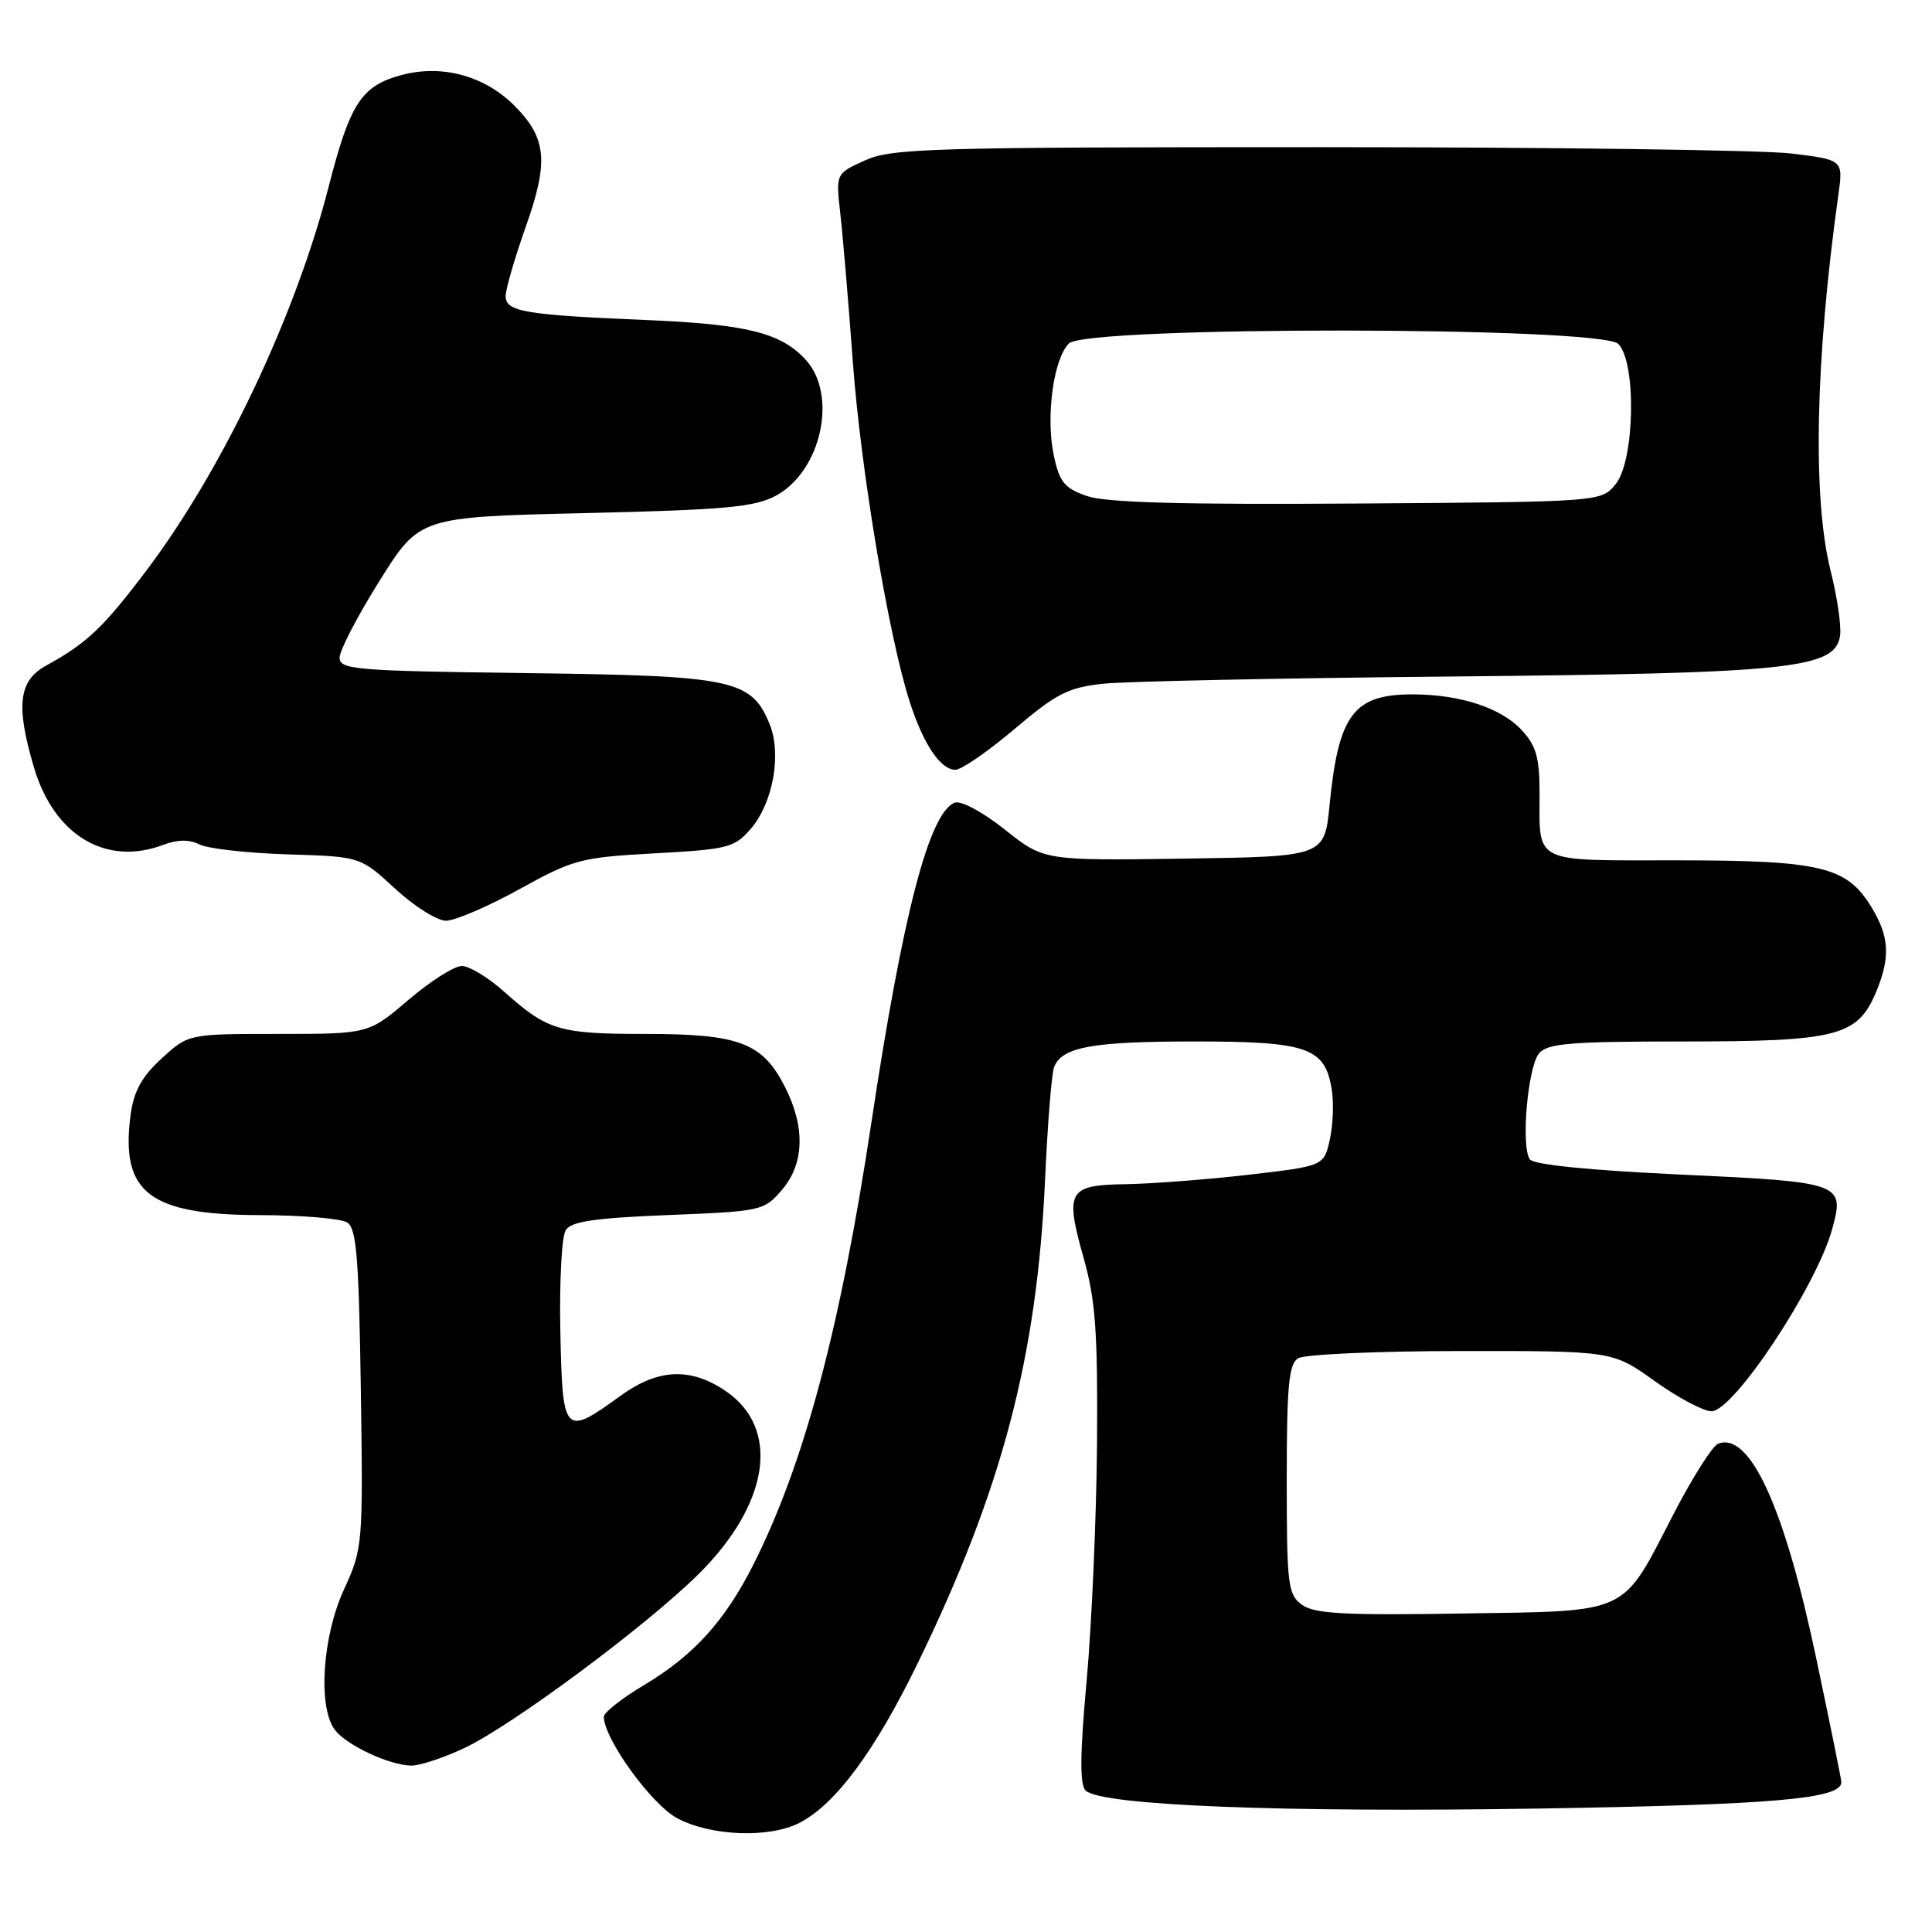 <?xml version="1.0" encoding="UTF-8" standalone="no"?>
<!DOCTYPE svg PUBLIC "-//W3C//DTD SVG 1.1//EN" "http://www.w3.org/Graphics/SVG/1.1/DTD/svg11.dtd" >
<svg xmlns="http://www.w3.org/2000/svg" xmlns:xlink="http://www.w3.org/1999/xlink" version="1.1" viewBox="0 0 256 256">
 <g >
 <path fill="currentColor"
d=" M 105.95 241.53 C 110.73 239.05 115.92 232.04 121.57 220.45 C 132.78 197.41 137.42 179.79 138.48 156.23 C 138.81 148.94 139.34 142.27 139.67 141.41 C 140.70 138.73 144.69 138.00 158.34 138.00 C 173.22 138.00 175.55 138.81 176.45 144.28 C 176.75 146.05 176.64 149.07 176.21 151.00 C 175.42 154.50 175.42 154.50 165.46 155.66 C 159.98 156.29 152.67 156.85 149.22 156.91 C 141.50 157.02 141.07 157.77 143.62 166.81 C 145.17 172.34 145.47 176.60 145.36 191.32 C 145.28 201.13 144.66 215.23 143.99 222.65 C 143.10 232.43 143.06 236.46 143.85 237.25 C 145.84 239.24 169.98 240.19 204.00 239.64 C 235.06 239.14 244.01 238.36 243.99 236.15 C 243.99 235.79 242.46 228.26 240.59 219.41 C 236.41 199.62 231.85 189.69 227.66 191.30 C 226.91 191.59 224.23 195.82 221.71 200.70 C 214.79 214.10 216.20 213.45 193.65 213.80 C 178.02 214.05 174.13 213.83 172.50 212.63 C 170.65 211.27 170.50 210.00 170.50 196.04 C 170.50 183.69 170.77 180.75 172.00 179.98 C 172.82 179.46 182.54 179.02 193.59 179.02 C 213.67 179.00 213.67 179.00 219.26 183.00 C 222.33 185.20 225.72 187.00 226.78 187.00 C 229.72 187.00 240.69 170.45 242.77 162.87 C 244.45 156.76 244.12 156.63 222.80 155.64 C 210.65 155.08 203.21 154.33 202.71 153.62 C 201.51 151.93 202.43 141.39 203.93 139.58 C 205.04 138.25 208.03 138.00 223.17 138.00 C 243.42 138.00 246.14 137.30 248.58 131.47 C 250.51 126.85 250.36 124.11 247.97 120.19 C 244.70 114.82 241.27 114.00 222.14 114.00 C 202.90 114.00 204.00 114.54 204.00 105.06 C 204.00 100.37 203.55 98.81 201.62 96.73 C 198.91 93.80 193.46 92.01 187.18 92.01 C 179.37 92.00 177.36 94.66 176.18 106.63 C 175.50 113.50 175.50 113.50 156.91 113.77 C 138.32 114.04 138.32 114.04 133.14 109.92 C 130.21 107.59 127.33 106.04 126.51 106.36 C 123.13 107.65 119.64 121.04 115.47 148.70 C 111.37 175.90 106.57 193.90 99.88 207.21 C 96.10 214.73 91.96 219.32 85.39 223.25 C 82.42 225.02 80.00 226.92 80.01 227.48 C 80.04 230.43 86.34 239.13 89.76 240.94 C 94.25 243.31 101.96 243.59 105.95 241.53 Z  M 61.50 231.64 C 67.73 228.72 85.38 215.64 92.44 208.70 C 101.98 199.32 103.49 189.25 96.10 184.28 C 91.46 181.16 87.18 181.36 82.25 184.93 C 74.73 190.38 74.54 190.17 74.25 176.50 C 74.11 169.90 74.43 163.82 74.96 163.00 C 75.70 161.84 78.83 161.39 88.55 161.00 C 100.88 160.51 101.24 160.43 103.59 157.69 C 106.59 154.20 106.73 149.35 103.99 143.98 C 101.02 138.16 97.95 137.00 85.48 137.00 C 74.05 137.00 72.56 136.55 66.75 131.36 C 64.68 129.51 62.18 128.00 61.19 128.00 C 60.19 128.00 57.01 130.02 54.11 132.50 C 48.84 137.00 48.84 137.00 36.90 137.00 C 24.97 137.00 24.97 137.00 21.42 140.25 C 18.79 142.66 17.73 144.58 17.31 147.69 C 15.93 158.03 19.74 160.98 34.50 161.01 C 40.00 161.02 45.17 161.46 46.00 161.98 C 47.24 162.76 47.55 166.59 47.81 184.00 C 48.11 204.79 48.08 205.15 45.56 210.66 C 42.70 216.90 42.11 226.24 44.38 229.23 C 45.91 231.25 51.61 233.91 54.50 233.95 C 55.60 233.97 58.75 232.93 61.50 231.64 Z  M 68.83 117.82 C 75.99 113.86 76.96 113.61 86.79 113.07 C 96.49 112.54 97.33 112.32 99.49 109.81 C 102.45 106.37 103.60 99.86 101.96 95.90 C 99.53 90.03 97.13 89.53 69.75 89.19 C 47.05 88.90 45.00 88.73 45.00 87.14 C 45.00 86.18 47.38 81.60 50.30 76.95 C 55.59 68.50 55.59 68.50 77.55 67.99 C 96.15 67.55 100.01 67.20 102.83 65.67 C 108.84 62.41 111.04 52.33 106.75 47.66 C 103.46 44.08 98.94 42.96 85.50 42.40 C 69.55 41.73 67.00 41.30 67.00 39.24 C 67.00 38.33 68.20 34.19 69.67 30.04 C 72.74 21.38 72.44 18.28 68.12 13.96 C 64.18 10.03 58.54 8.51 53.21 9.94 C 47.88 11.38 46.39 13.67 43.55 24.73 C 39.18 41.80 29.56 62.08 19.54 75.41 C 13.71 83.15 11.55 85.21 6.10 88.20 C 2.46 90.21 2.07 93.50 4.51 101.72 C 7.18 110.71 14.07 114.82 21.65 111.94 C 23.54 111.23 25.07 111.21 26.46 111.90 C 27.58 112.46 32.83 113.04 38.12 113.21 C 47.74 113.50 47.74 113.50 52.35 117.75 C 54.88 120.09 57.92 122.00 59.10 122.00 C 60.29 122.00 64.66 120.12 68.83 117.82 Z  M 134.45 96.58 C 139.98 91.89 141.55 91.09 146.17 90.60 C 149.10 90.28 169.95 89.85 192.50 89.64 C 237.40 89.21 243.20 88.60 243.82 84.21 C 244.00 82.96 243.44 79.10 242.57 75.65 C 240.15 66.00 240.53 47.75 243.59 25.84 C 244.24 21.18 244.24 21.18 237.37 20.34 C 233.59 19.88 205.30 19.50 174.50 19.50 C 123.28 19.50 118.17 19.65 114.62 21.25 C 110.75 23.00 110.75 23.00 111.34 28.25 C 111.67 31.14 112.42 39.97 113.00 47.89 C 114.05 62.21 117.76 84.39 120.56 93.05 C 122.36 98.62 124.63 102.00 126.59 102.00 C 127.40 102.00 130.93 99.56 134.45 96.58 Z  M 144.00 65.72 C 141.03 64.68 140.38 63.88 139.63 60.33 C 138.55 55.22 139.59 47.56 141.63 45.51 C 143.95 43.19 212.11 43.25 214.43 45.57 C 216.86 48.00 216.62 61.02 214.09 64.14 C 212.18 66.50 212.18 66.50 179.84 66.72 C 156.47 66.88 146.53 66.60 144.00 65.72 Z "/>
</g>
</svg>